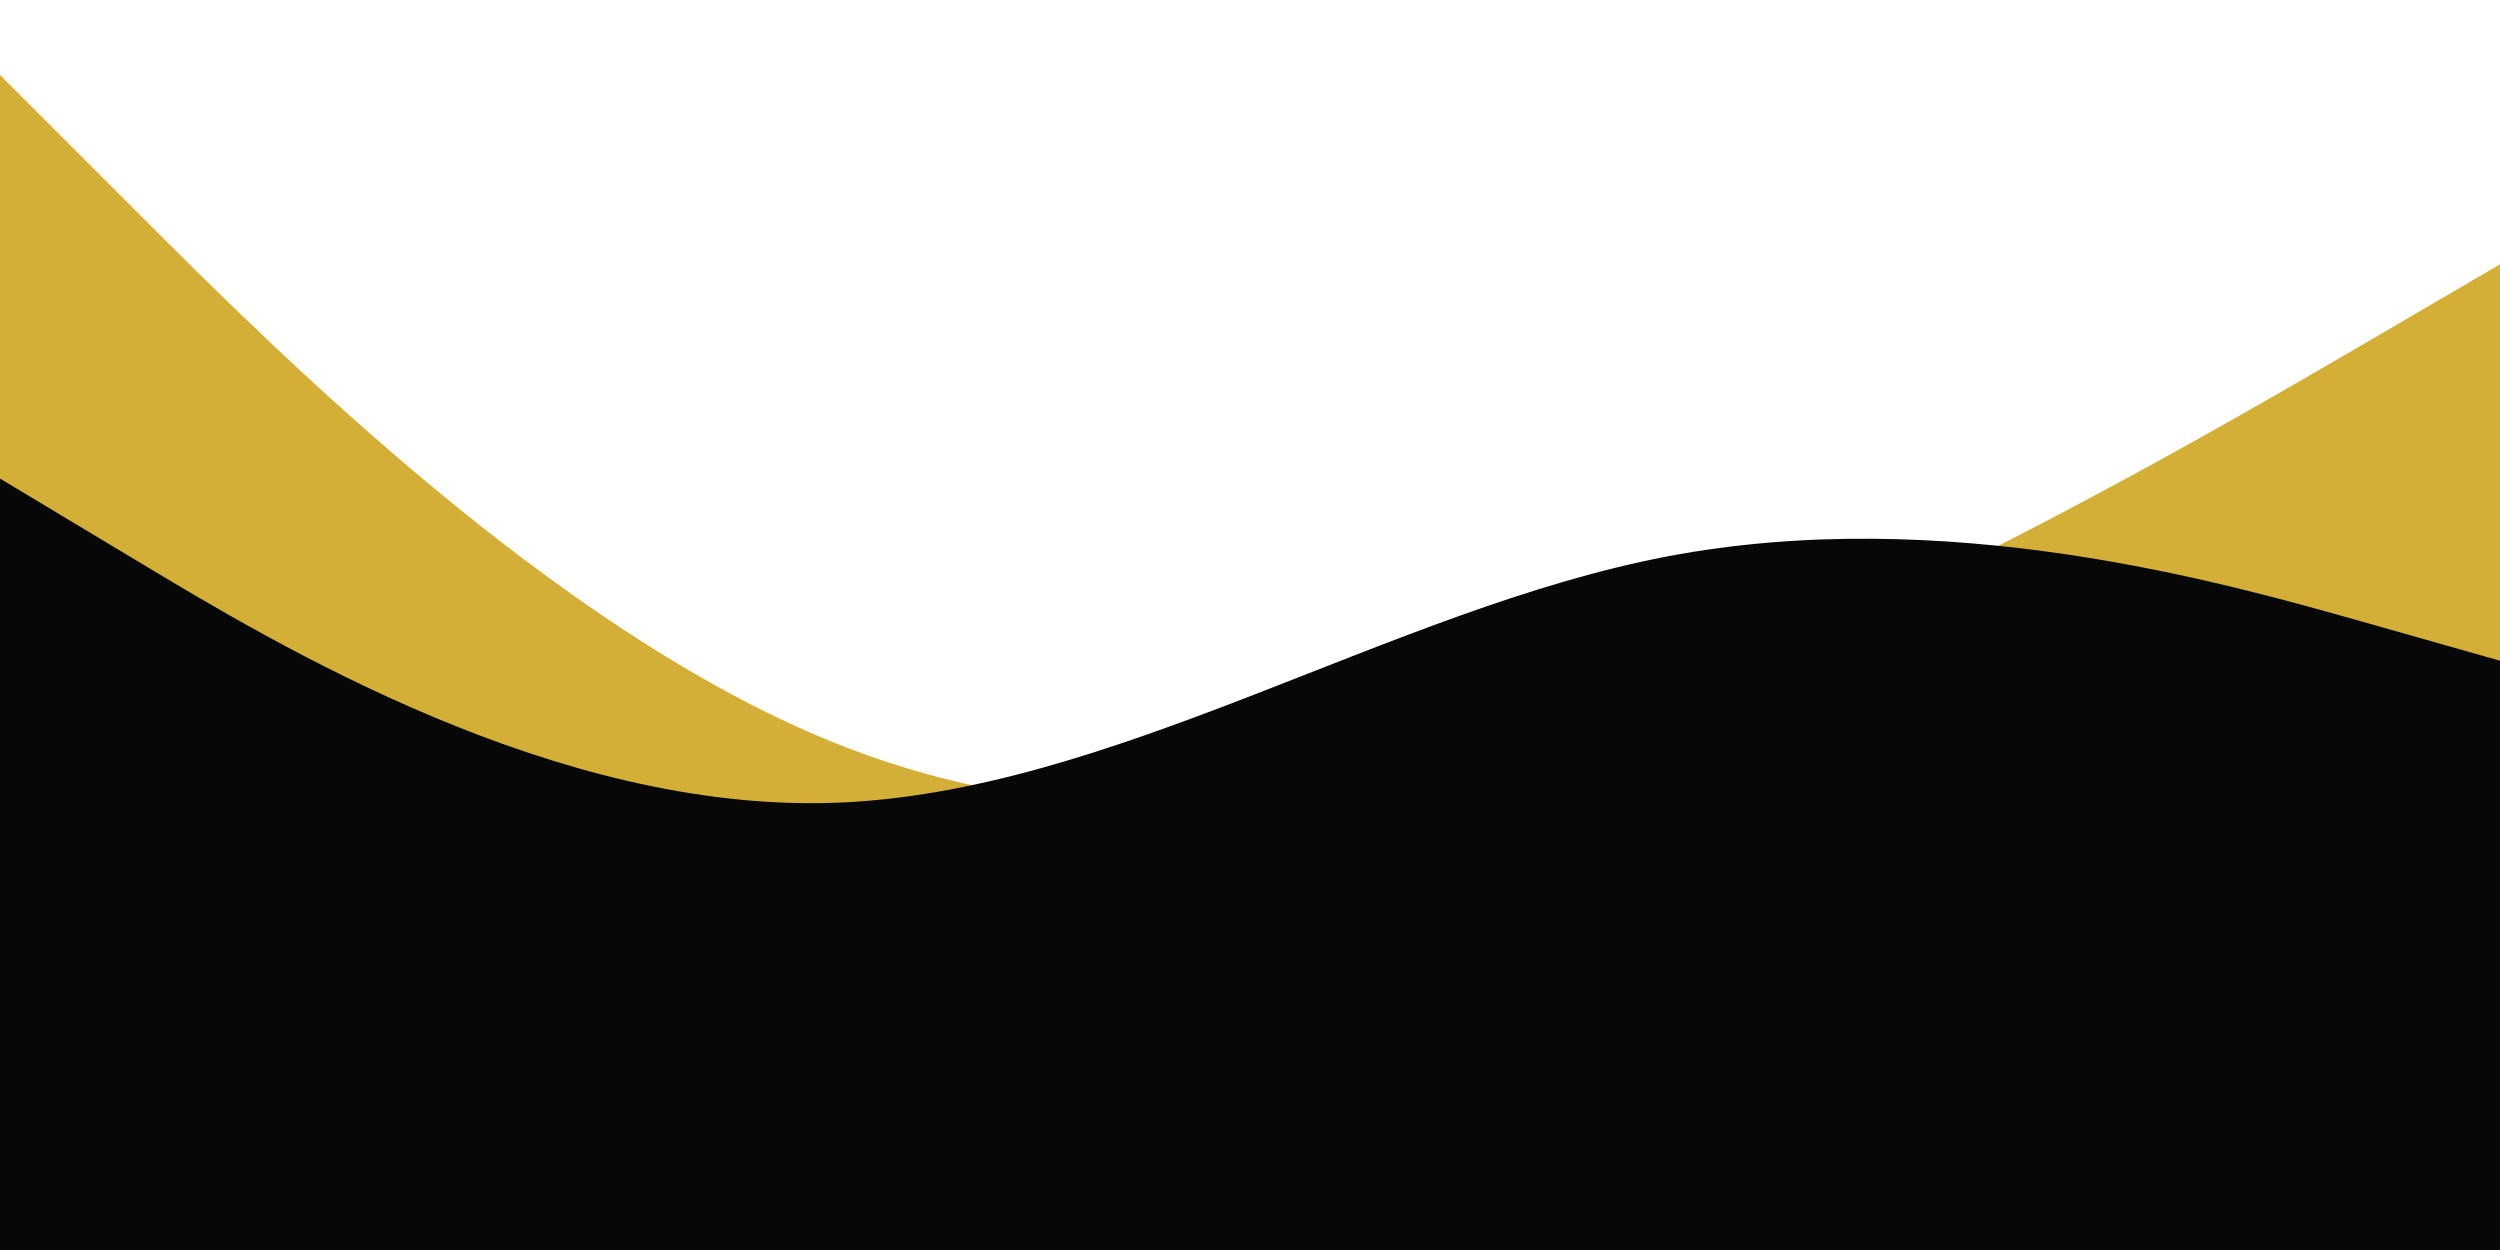 <svg id="visual" viewBox="0 0 700 350" width="700" height="350" xmlns="http://www.w3.org/2000/svg" xmlns:xlink="http://www.w3.org/1999/xlink" version="1.1"><rect x="0" y="0" width="700" height="350" fill="#ffffff"></rect><path d="M0 21L38.8 59.8C77.7 98.7 155.3 176.3 233.2 207.8C311 239.3 389 224.7 466.8 194.7C544.7 164.7 622.3 119.3 661.2 96.7L700 74L700 351L661.2 351C622.3 351 544.7 351 466.8 351C389 351 311 351 233.2 351C155.3 351 77.7 351 38.8 351L0 351Z" fill="#d4af37"></path><path d="M0 134L38.8 157.3C77.7 180.7 155.3 227.3 233.2 224.8C311 222.3 389 170.7 466.8 155.8C544.7 141 622.3 163 661.2 174L700 185L700 351L661.2 351C622.3 351 544.7 351 466.8 351C389 351 311 351 233.2 351C155.3 351 77.7 351 38.8 351L0 351Z" fill="#070708"></path></svg>